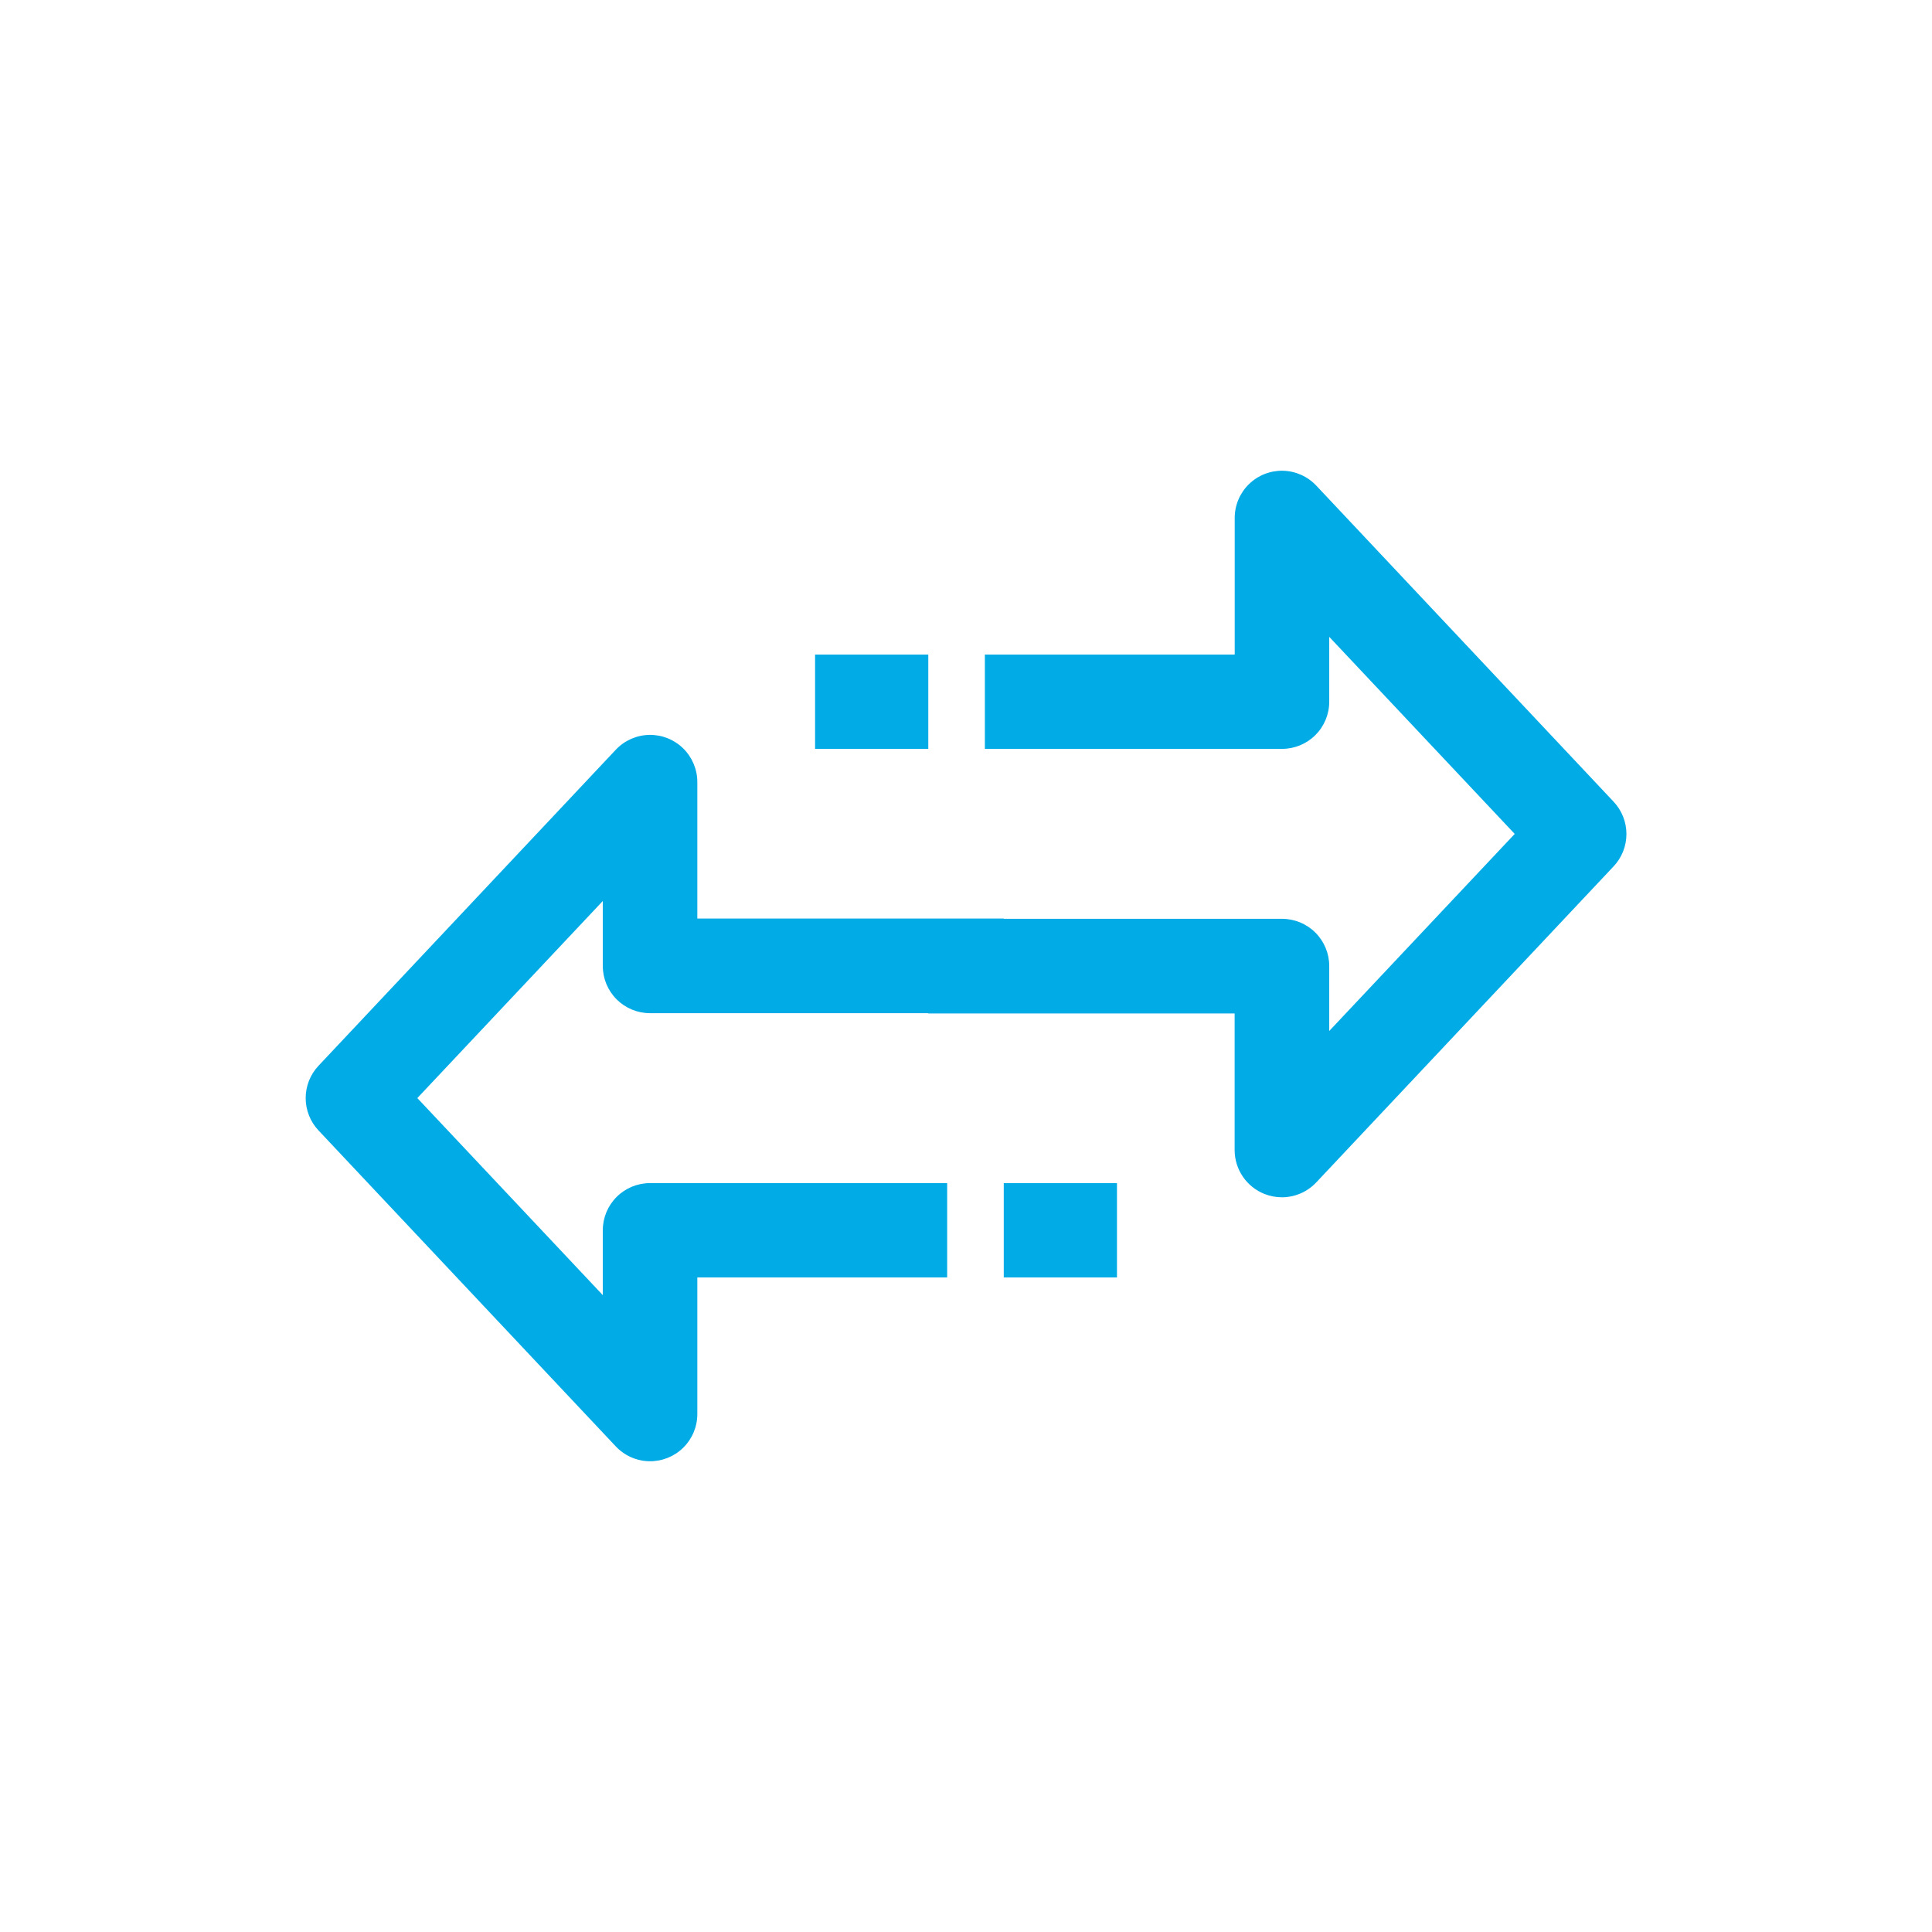 <svg xmlns="http://www.w3.org/2000/svg" width="1600" height="1600" version="1.1" viewBox="0 0 1200 1200"><g fill="#00abe6"><path d="m1002.2 497.9-184.66-196.3v0.004c-5.394-5.731-12.867-9.051-20.738-9.211-7.871-0.16-15.473 2.852-21.098 8.359-5.625 5.504-8.797 13.043-8.805 20.914v84.887h-155.18v58.586h184.49c7.785 0.023 15.262-3.047 20.777-8.539 5.516-5.496 8.617-12.957 8.625-20.742v-40.297l115.2 122.4-115.2 122.4v-40.363c0-7.773-3.09-15.227-8.586-20.723-5.492-5.492-12.949-8.582-20.719-8.582h-172.8v-0.168h-190.39v-84.793c-0.008-7.871-3.18-15.406-8.805-20.914-5.625-5.508-13.227-8.52-21.098-8.359-7.871 0.16-15.344 3.481-20.738 9.211l-184.66 196.3c-5.113 5.434-7.957 12.613-7.957 20.074 0 7.461 2.844 14.641 7.957 20.078l184.66 196.27v-0.004c5.394 5.731 12.867 9.051 20.738 9.211 7.871 0.16 15.473-2.852 21.098-8.359 5.625-5.504 8.797-13.043 8.805-20.914v-84.887h155.18v-58.586h-184.49c-7.789-0.023-15.27 3.051-20.785 8.551-5.516 5.496-8.617 12.965-8.617 20.754v40.273l-115.2-122.4 115.2-122.4v40.363c0 7.773 3.09 15.227 8.586 20.723 5.492 5.492 12.949 8.582 20.719 8.582h172.8v0.168h190.34v84.887c0.012 5.875 1.785 11.613 5.094 16.469 3.305 4.859 7.996 8.609 13.457 10.773 3.441 1.352 7.106 2.051 10.801 2.062 8.082-0.008 15.805-3.352 21.336-9.238l184.66-196.27c5.141-5.441 8.004-12.641 8.004-20.125s-2.863-14.684-8.004-20.125z"/><path d="m506.26 406.56h70.32v58.586h-70.32z"/><path d="m623.45 734.86h70.32v58.586h-70.32z"/></g></svg>